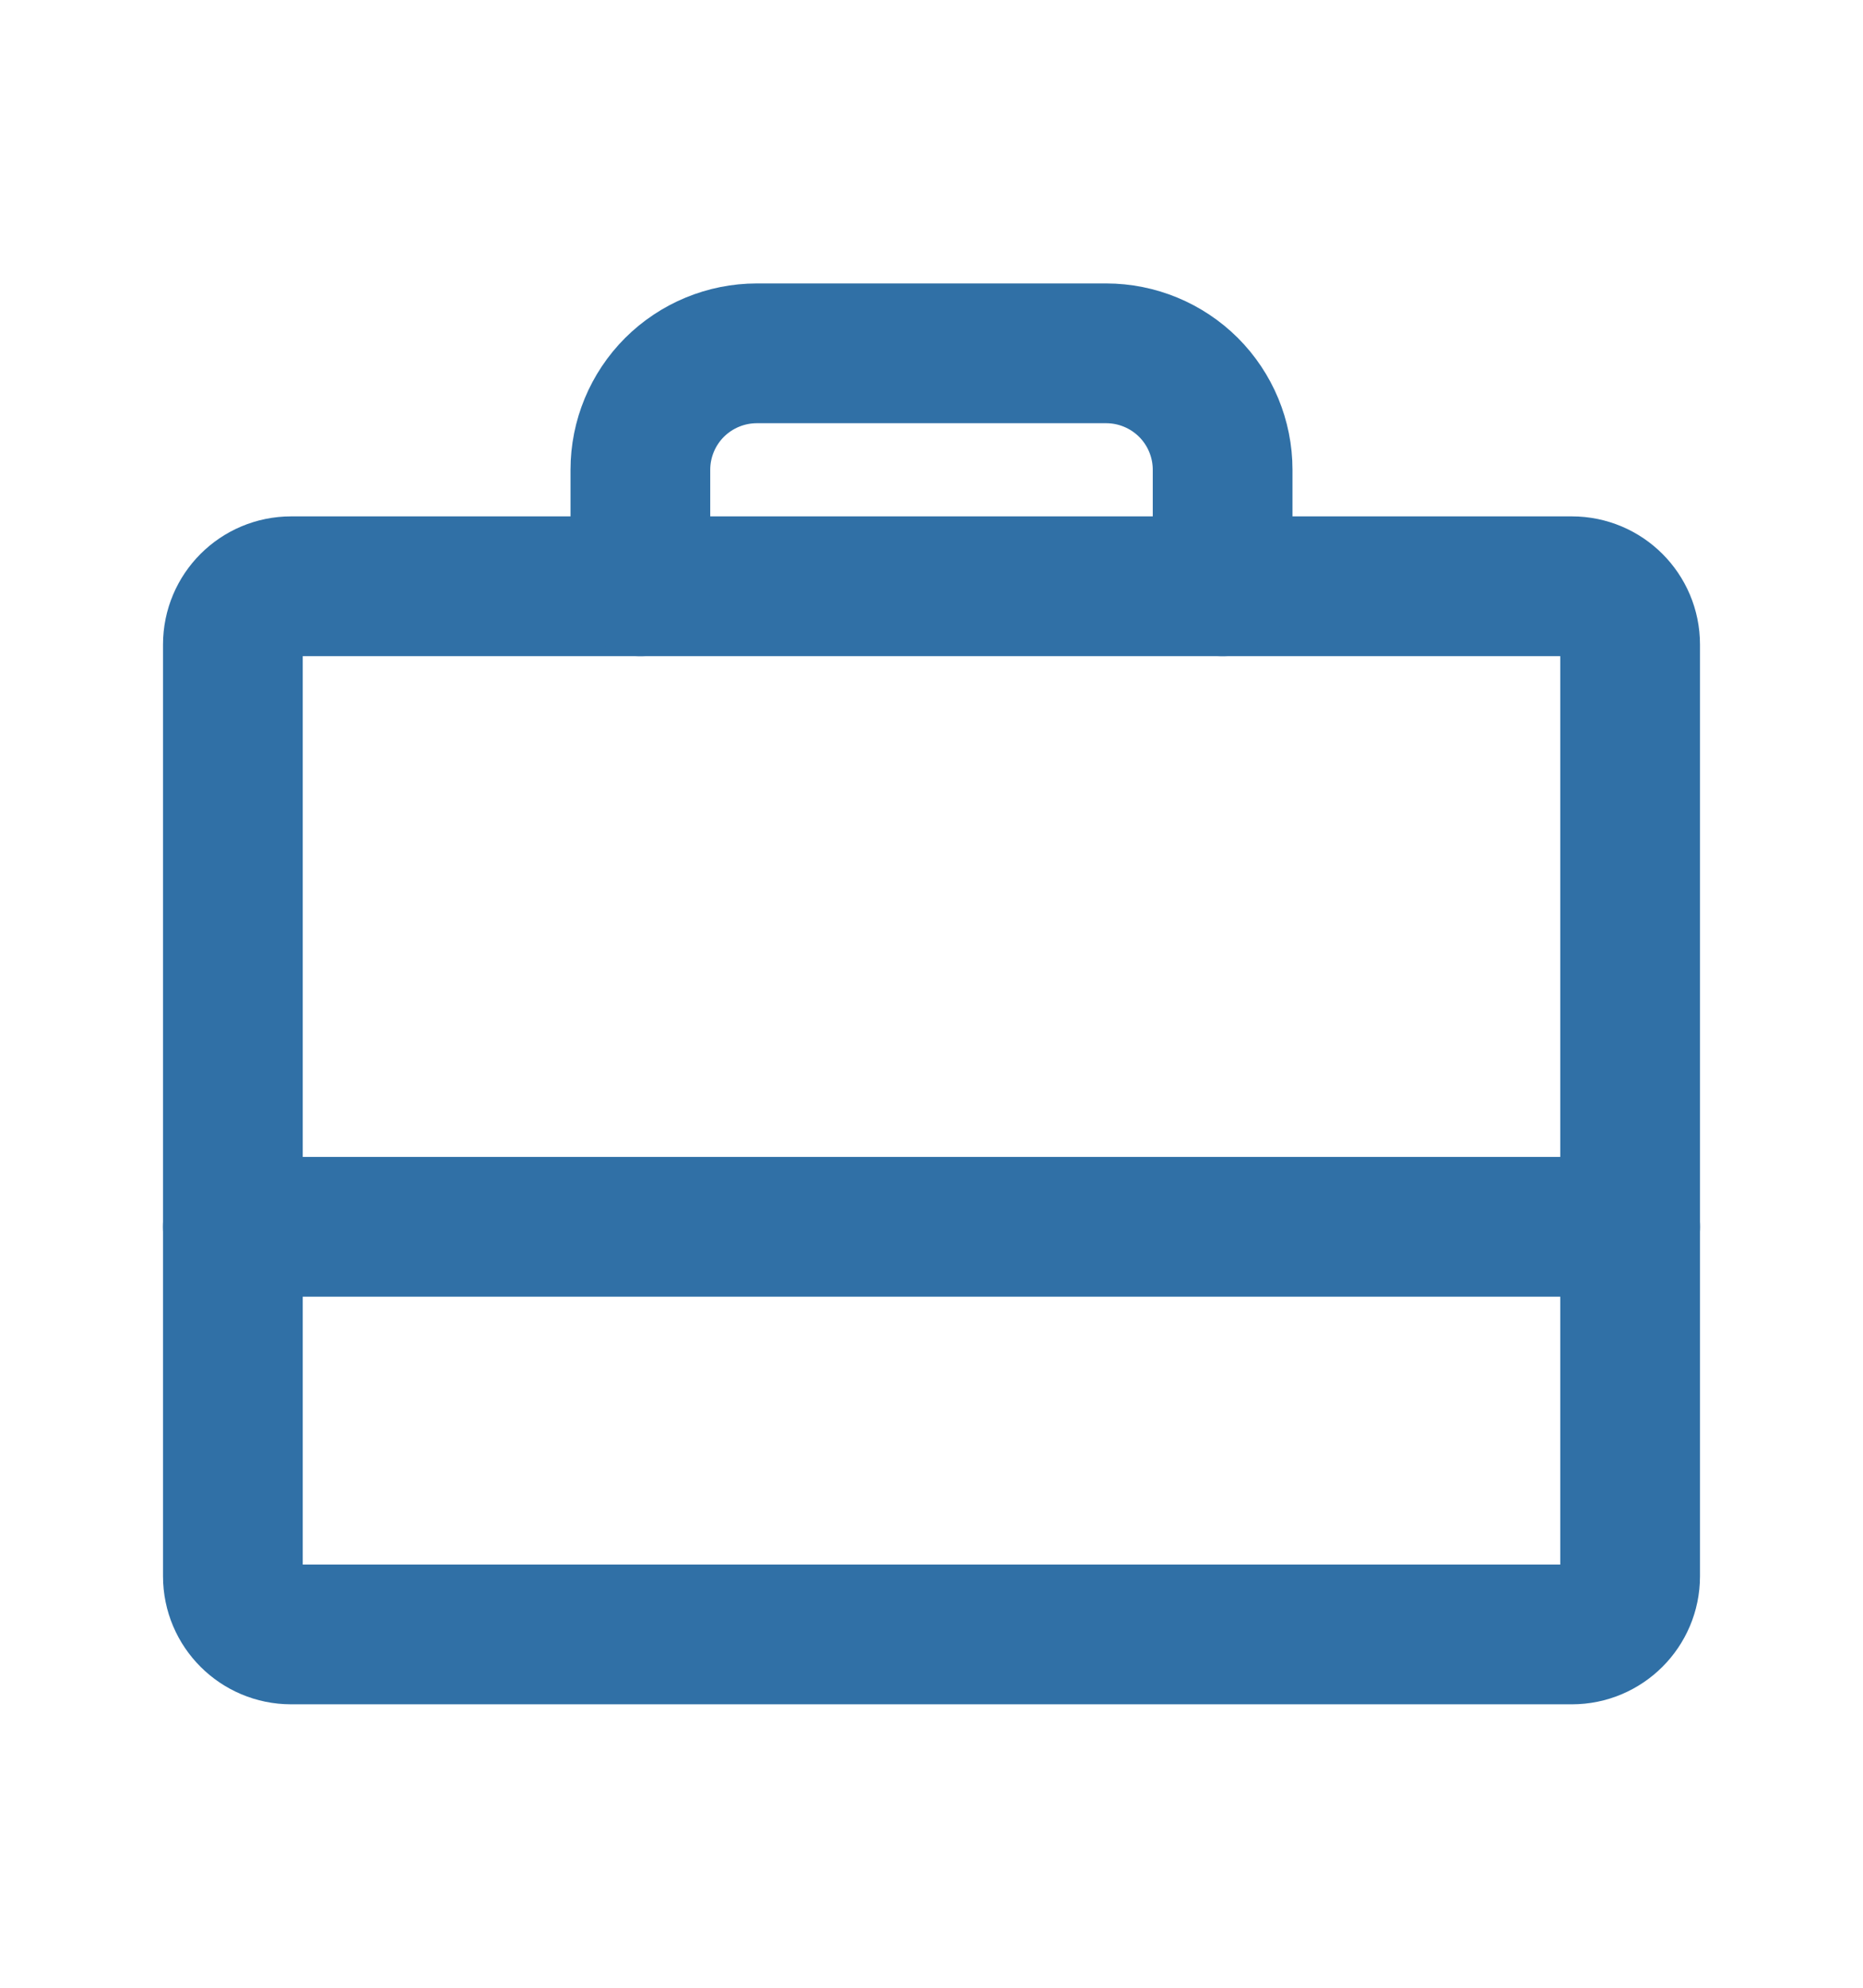 <svg width="15" height="16" viewBox="0 0 15 16" fill="none" xmlns="http://www.w3.org/2000/svg">
<path d="M12.656 4.719H2.344C2.085 4.719 1.875 4.929 1.875 5.188V12.688C1.875 12.946 2.085 13.156 2.344 13.156H12.656C12.915 13.156 13.125 12.946 13.125 12.688V5.188C13.125 4.929 12.915 4.719 12.656 4.719Z" stroke="#3070A6" stroke-width="1.125" stroke-linecap="round" stroke-linejoin="round"/>
<path d="M9.844 4.719V3.781C9.844 3.533 9.745 3.294 9.569 3.118C9.393 2.943 9.155 2.844 8.906 2.844H6.094C5.845 2.844 5.607 2.943 5.431 3.118C5.255 3.294 5.156 3.533 5.156 3.781V4.719" stroke="#3070A6" stroke-width="1.125" stroke-linecap="round" stroke-linejoin="round"/>
<path d="M1.875 9.875H13.125" stroke="#3070A6" stroke-width="1.125" stroke-linecap="round" stroke-linejoin="round"/>
</svg>

